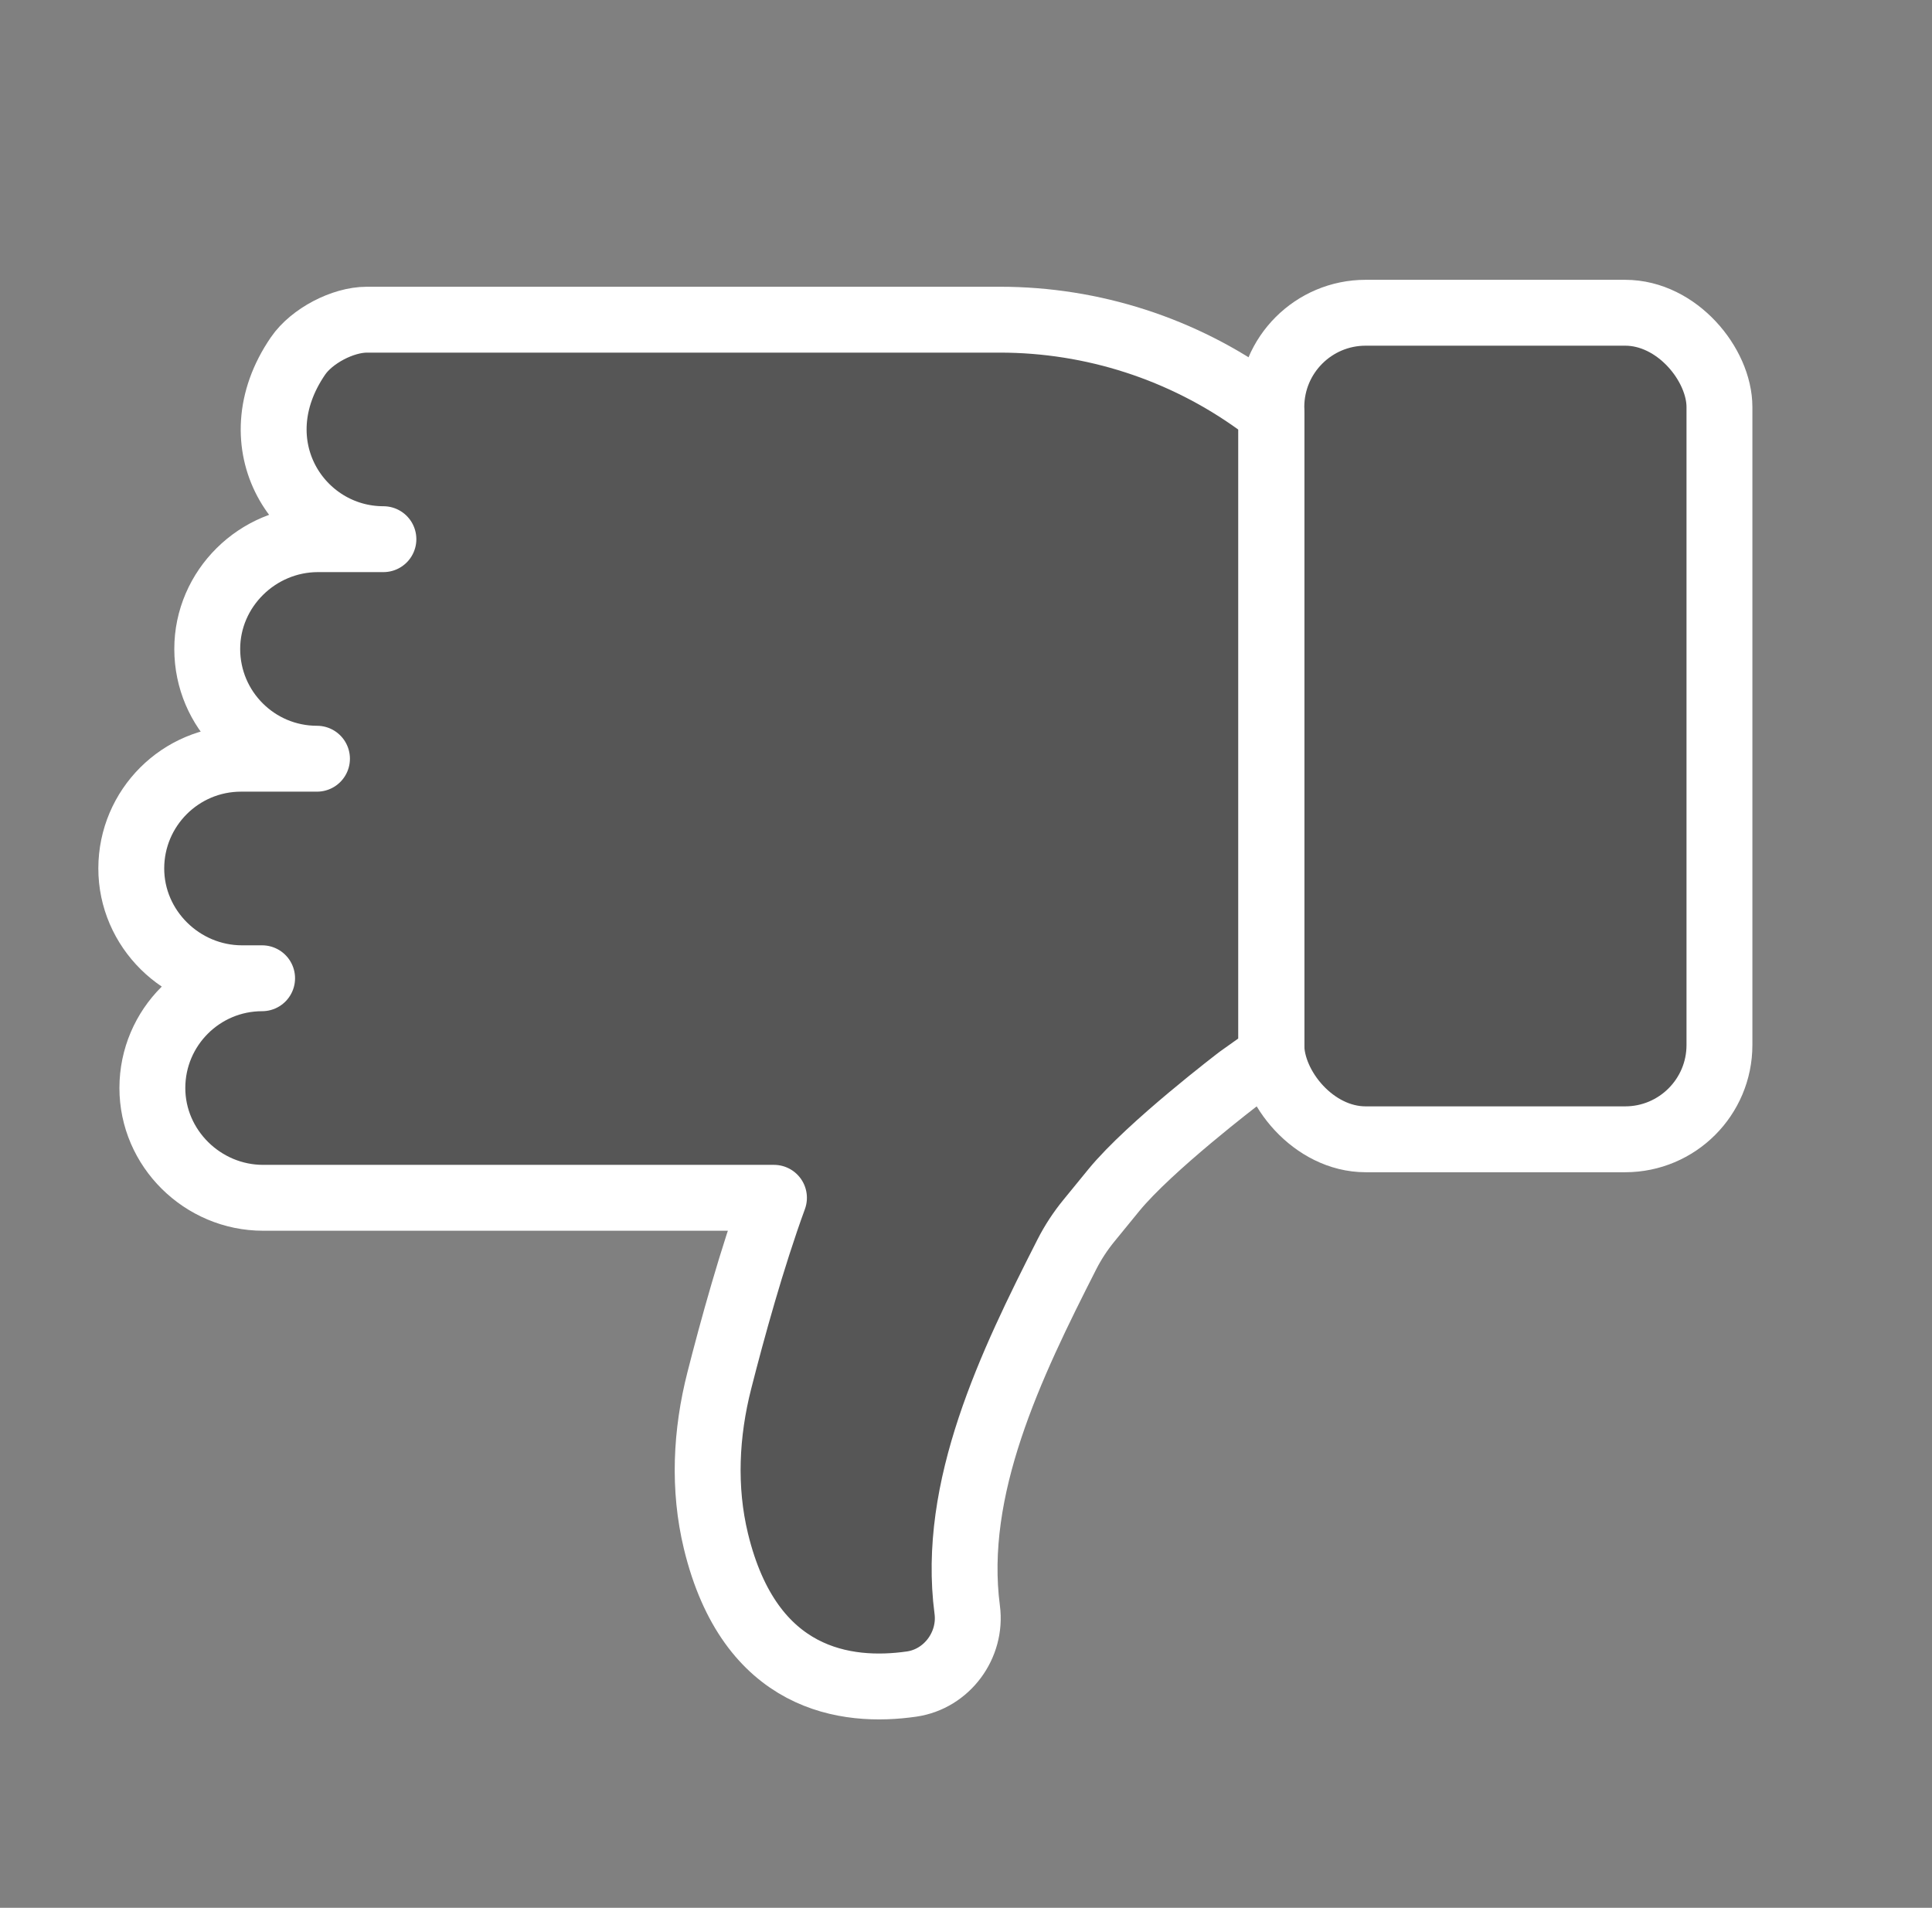<?xml version="1.0" encoding="UTF-8"?>
<svg id="Layer_2" xmlns="http://www.w3.org/2000/svg" version="1.1" viewBox="0 0 3563.1 3518.5">
  <rect x="0" y="0" width="3563.1" height="3518.5" fill="#808080" stroke="none"/>
  <!-- Generator: Adobe Illustrator 29.3.1, SVG Export Plug-In . SVG Version: 2.1.0 Build 151)  -->
  <defs>
    <style>
      .st0 {
        fill: #565656;
        stroke-miterlimit: 10;
        stroke-width: 40px;
      }

      .st0, .st1 {
        stroke: #fff;
      }

      .st1 {
        fill: none;
        stroke-linecap: round;
        stroke-linejoin: round;
        stroke-width: 121.5px;
      }
    </style>
  </defs>
  <g id="Icons">
    <g id="thumbs_down">
      <path class="st0" d="M242.2,1601.7c0,111.8,90.6,202.4,202.4,202.4h38.9c-111.8,0-202.4,90.6-202.4,202.4s90.6,202.4,202.4,202.4h944c-40.6,111.1-77.1,243.8-100.8,337-24.8,97.1-29.8,199-6.2,296.4,62.5,258.3,240.7,280.7,360.8,263.4,65.2-9.4,111.2-71.7,102.6-137.1-29.4-224,79.9-451.5,183.8-655.4,11.3-22.1,24.8-42.8,40.5-62.1l45.9-56.2c66-80.7,231.9-206.9,231.9-206.9l58.7-41.7c0,85.5,69.3,154.8,154.8,154.8h516.9c85.5,0,154.8-69.3,154.8-154.8V731.6c0-85.5-69.3-154.8-154.8-154.8h-516.9c-85.5,0-154.8,69.3-154.8,154.8v29.8l-24.5-17.8c-138.5-100.2-305-154.1-476-154.1H707.1c-111.8,0-202.4,90.6-202.4,202.4s90.6,202.4,202.4,202.4h-122.4c-111.8,0-202.4,90.6-202.4,202.4s90.6,202.4,202.4,202.4h-140.1c-111.8,0-202.4,90.6-202.4,202.4h0Z"/>
      <rect class="st1" x="2344.7" y="576.8" width="826.4" height="1524.4" rx="173.9" ry="173.9"/>
      <path class="st1" d="M2286,1988.2s-165.9,126.2-231.9,206.9l-45.9,56.2c-15.7,19.2-29.3,39.9-40.6,62.1-103.8,203.9-213.2,431.4-183.8,655.4h0c8.6,65.3-37.4,127.7-102.6,137.1-120,17.3-298.2-5.1-360.8-263.4-23.6-97.4-18.6-199.3,6.2-296.4,23.7-93.1,60.2-225.9,100.8-337H485.2c-111.5,0-204.4-91.3-204.2-202.8.2-111.6,90.8-202.1,202.4-202.1h-37.1c-111.5,0-204.4-91.3-204.2-202.8.2-111.6,90.8-202.1,202.4-202.1h140.1c-111.7,0-202.2-90.4-202.4-202.1-.2-111.5,92.6-202.8,204.2-202.8h120.7c-155.1,0-269.5-174.5-157.5-337.9,25.2-36.8,82.4-66.9,127-66.9h1167.6c170.9,0,337.5,53.9,476,154.1l24.5,17.8v1185l-58.7,41.7h0Z"/>
    </g>
  </g>
</svg>